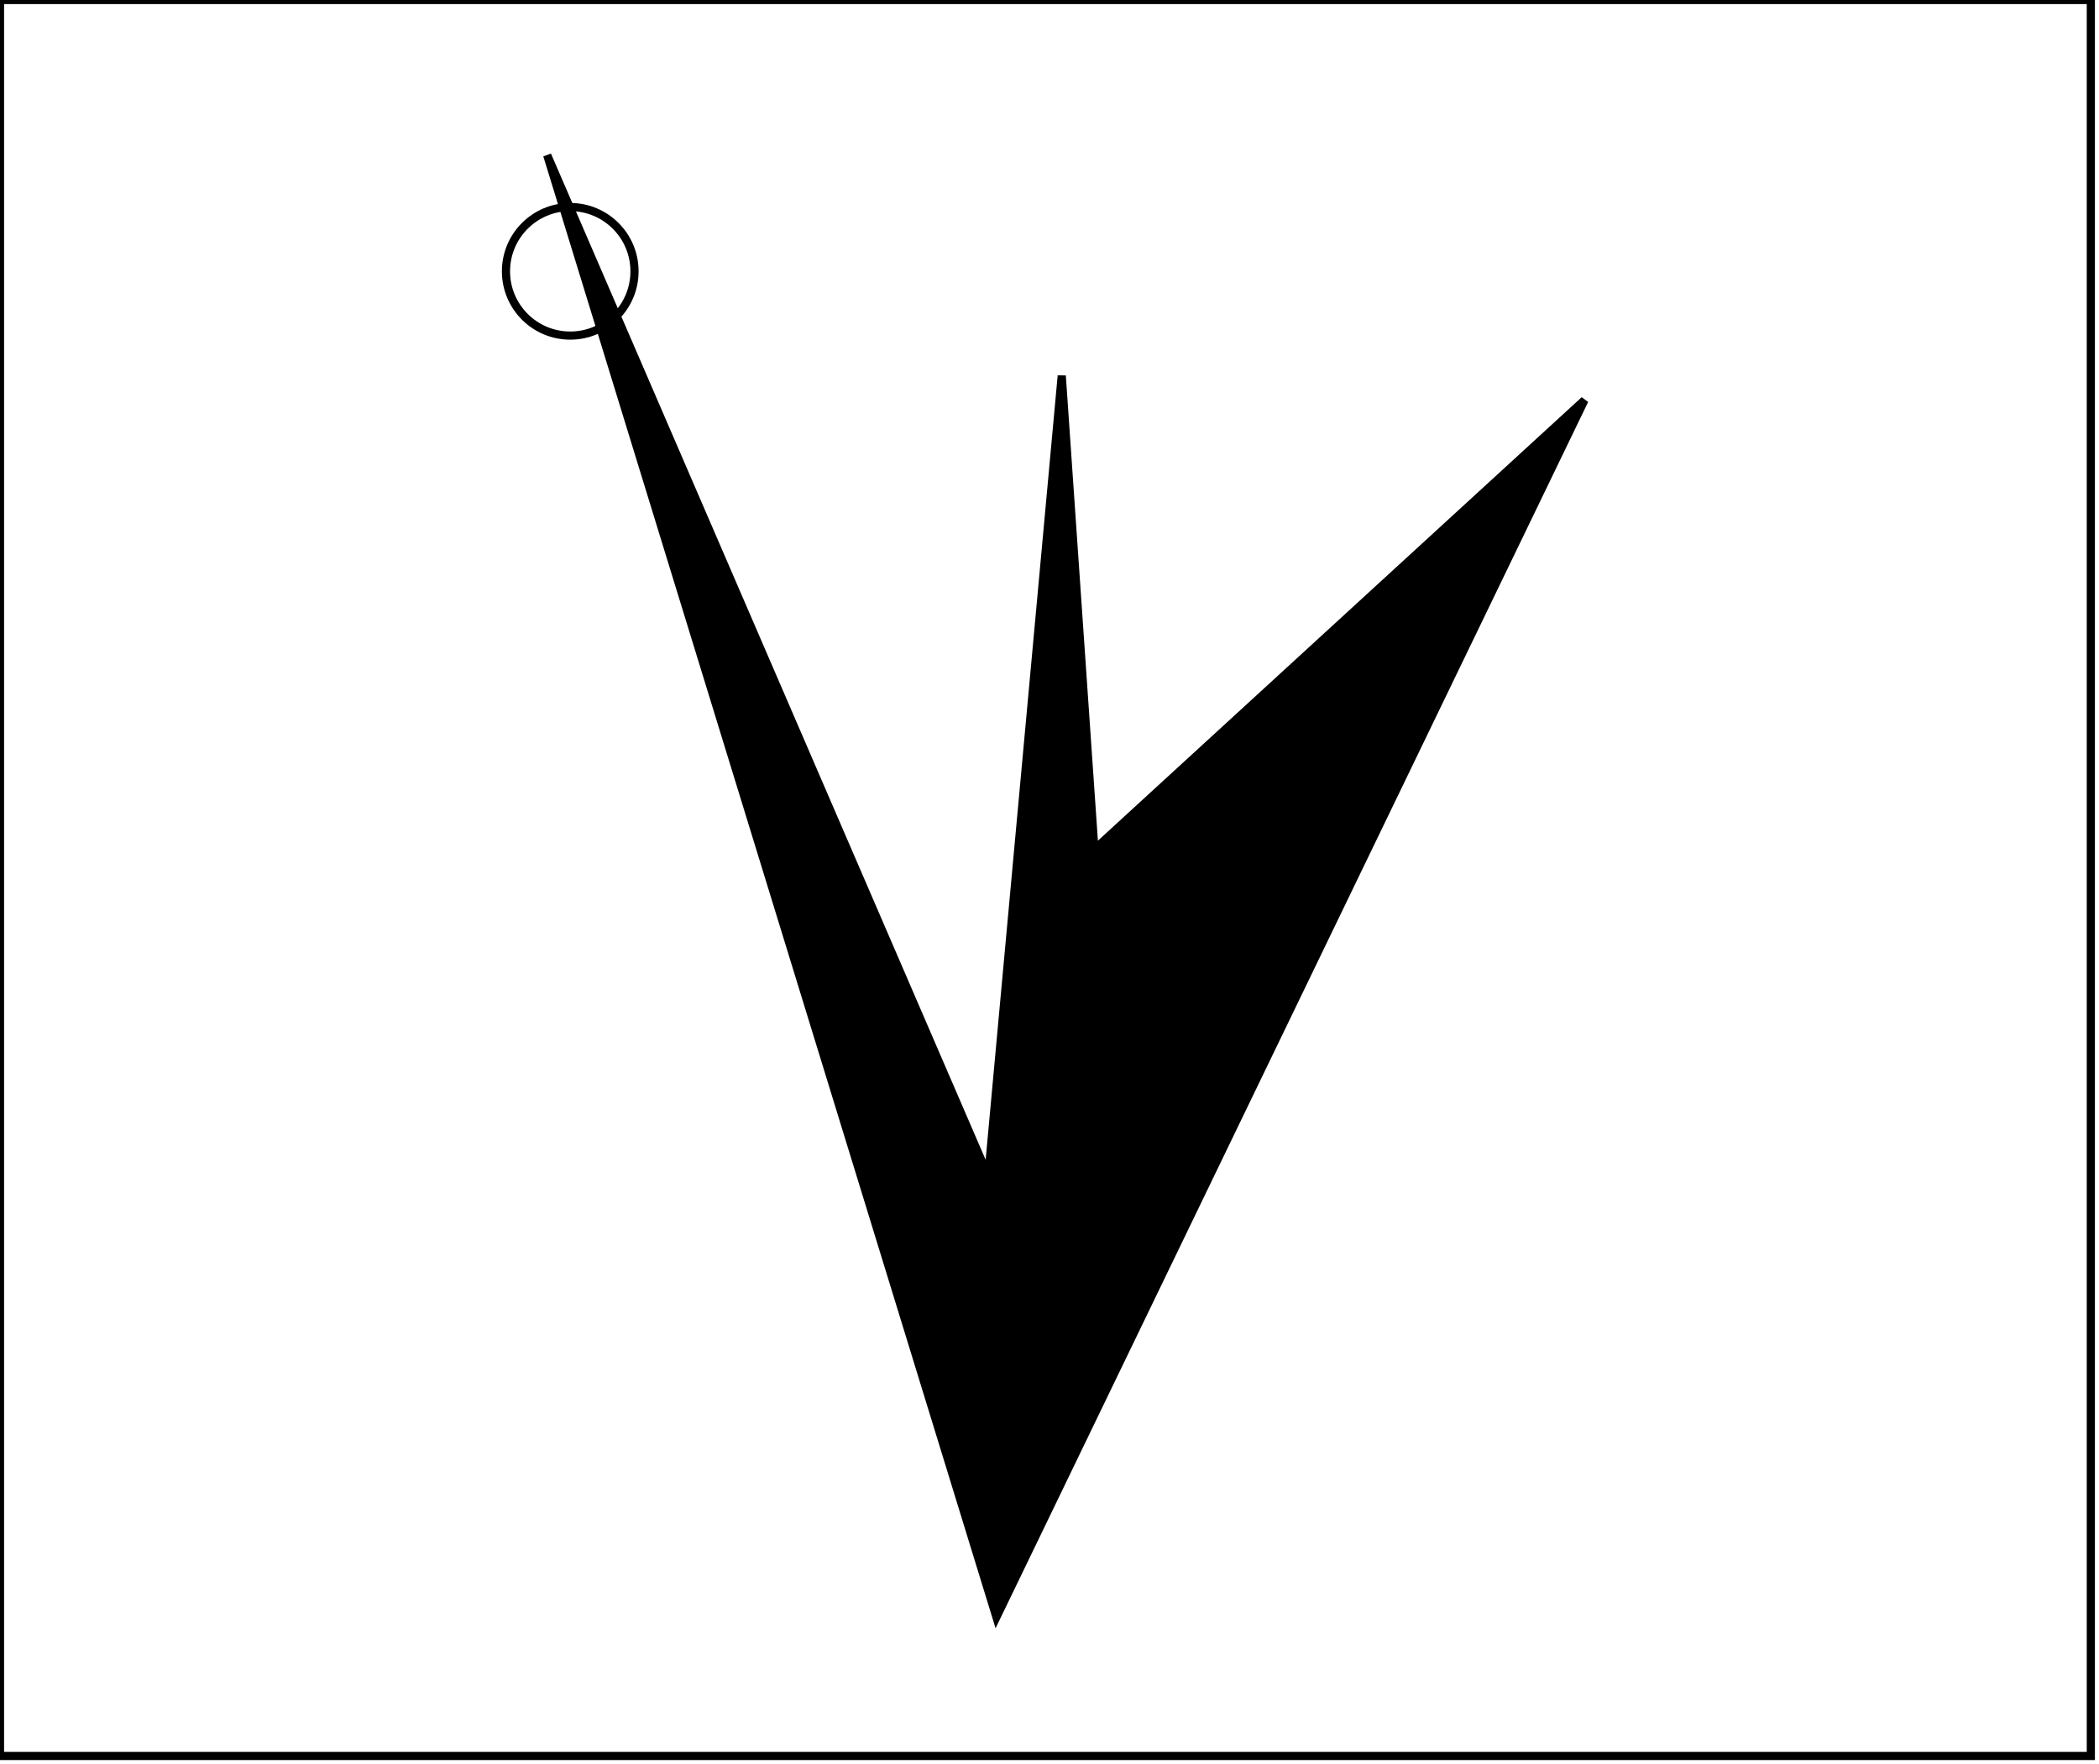<?xml version="1.0" encoding="utf-8" ?>
<svg baseProfile="full" height="216" version="1.1" width="257" xmlns="http://www.w3.org/2000/svg" xmlns:ev="http://www.w3.org/2001/xml-events" xmlns:xlink="http://www.w3.org/1999/xlink"><defs /><rect fill="white" height="216" width="257" x="0" y="0" /><path d="M 123,149 L 124,150 L 124,149 Z" fill="none" stroke="black" stroke-width="1" /><circle cx="69.82" cy="33.22" fill="none" r="7.869" stroke="black" stroke-width="1" /><path d="M 67,19 L 121,144 L 130,46 L 134,104 L 194,49 L 122,198 Z" fill="black" stroke="black" stroke-width="1" /><path d="M 0,0 L 0,215 L 256,215 L 256,0 Z" fill="none" stroke="black" stroke-width="1" /></svg>